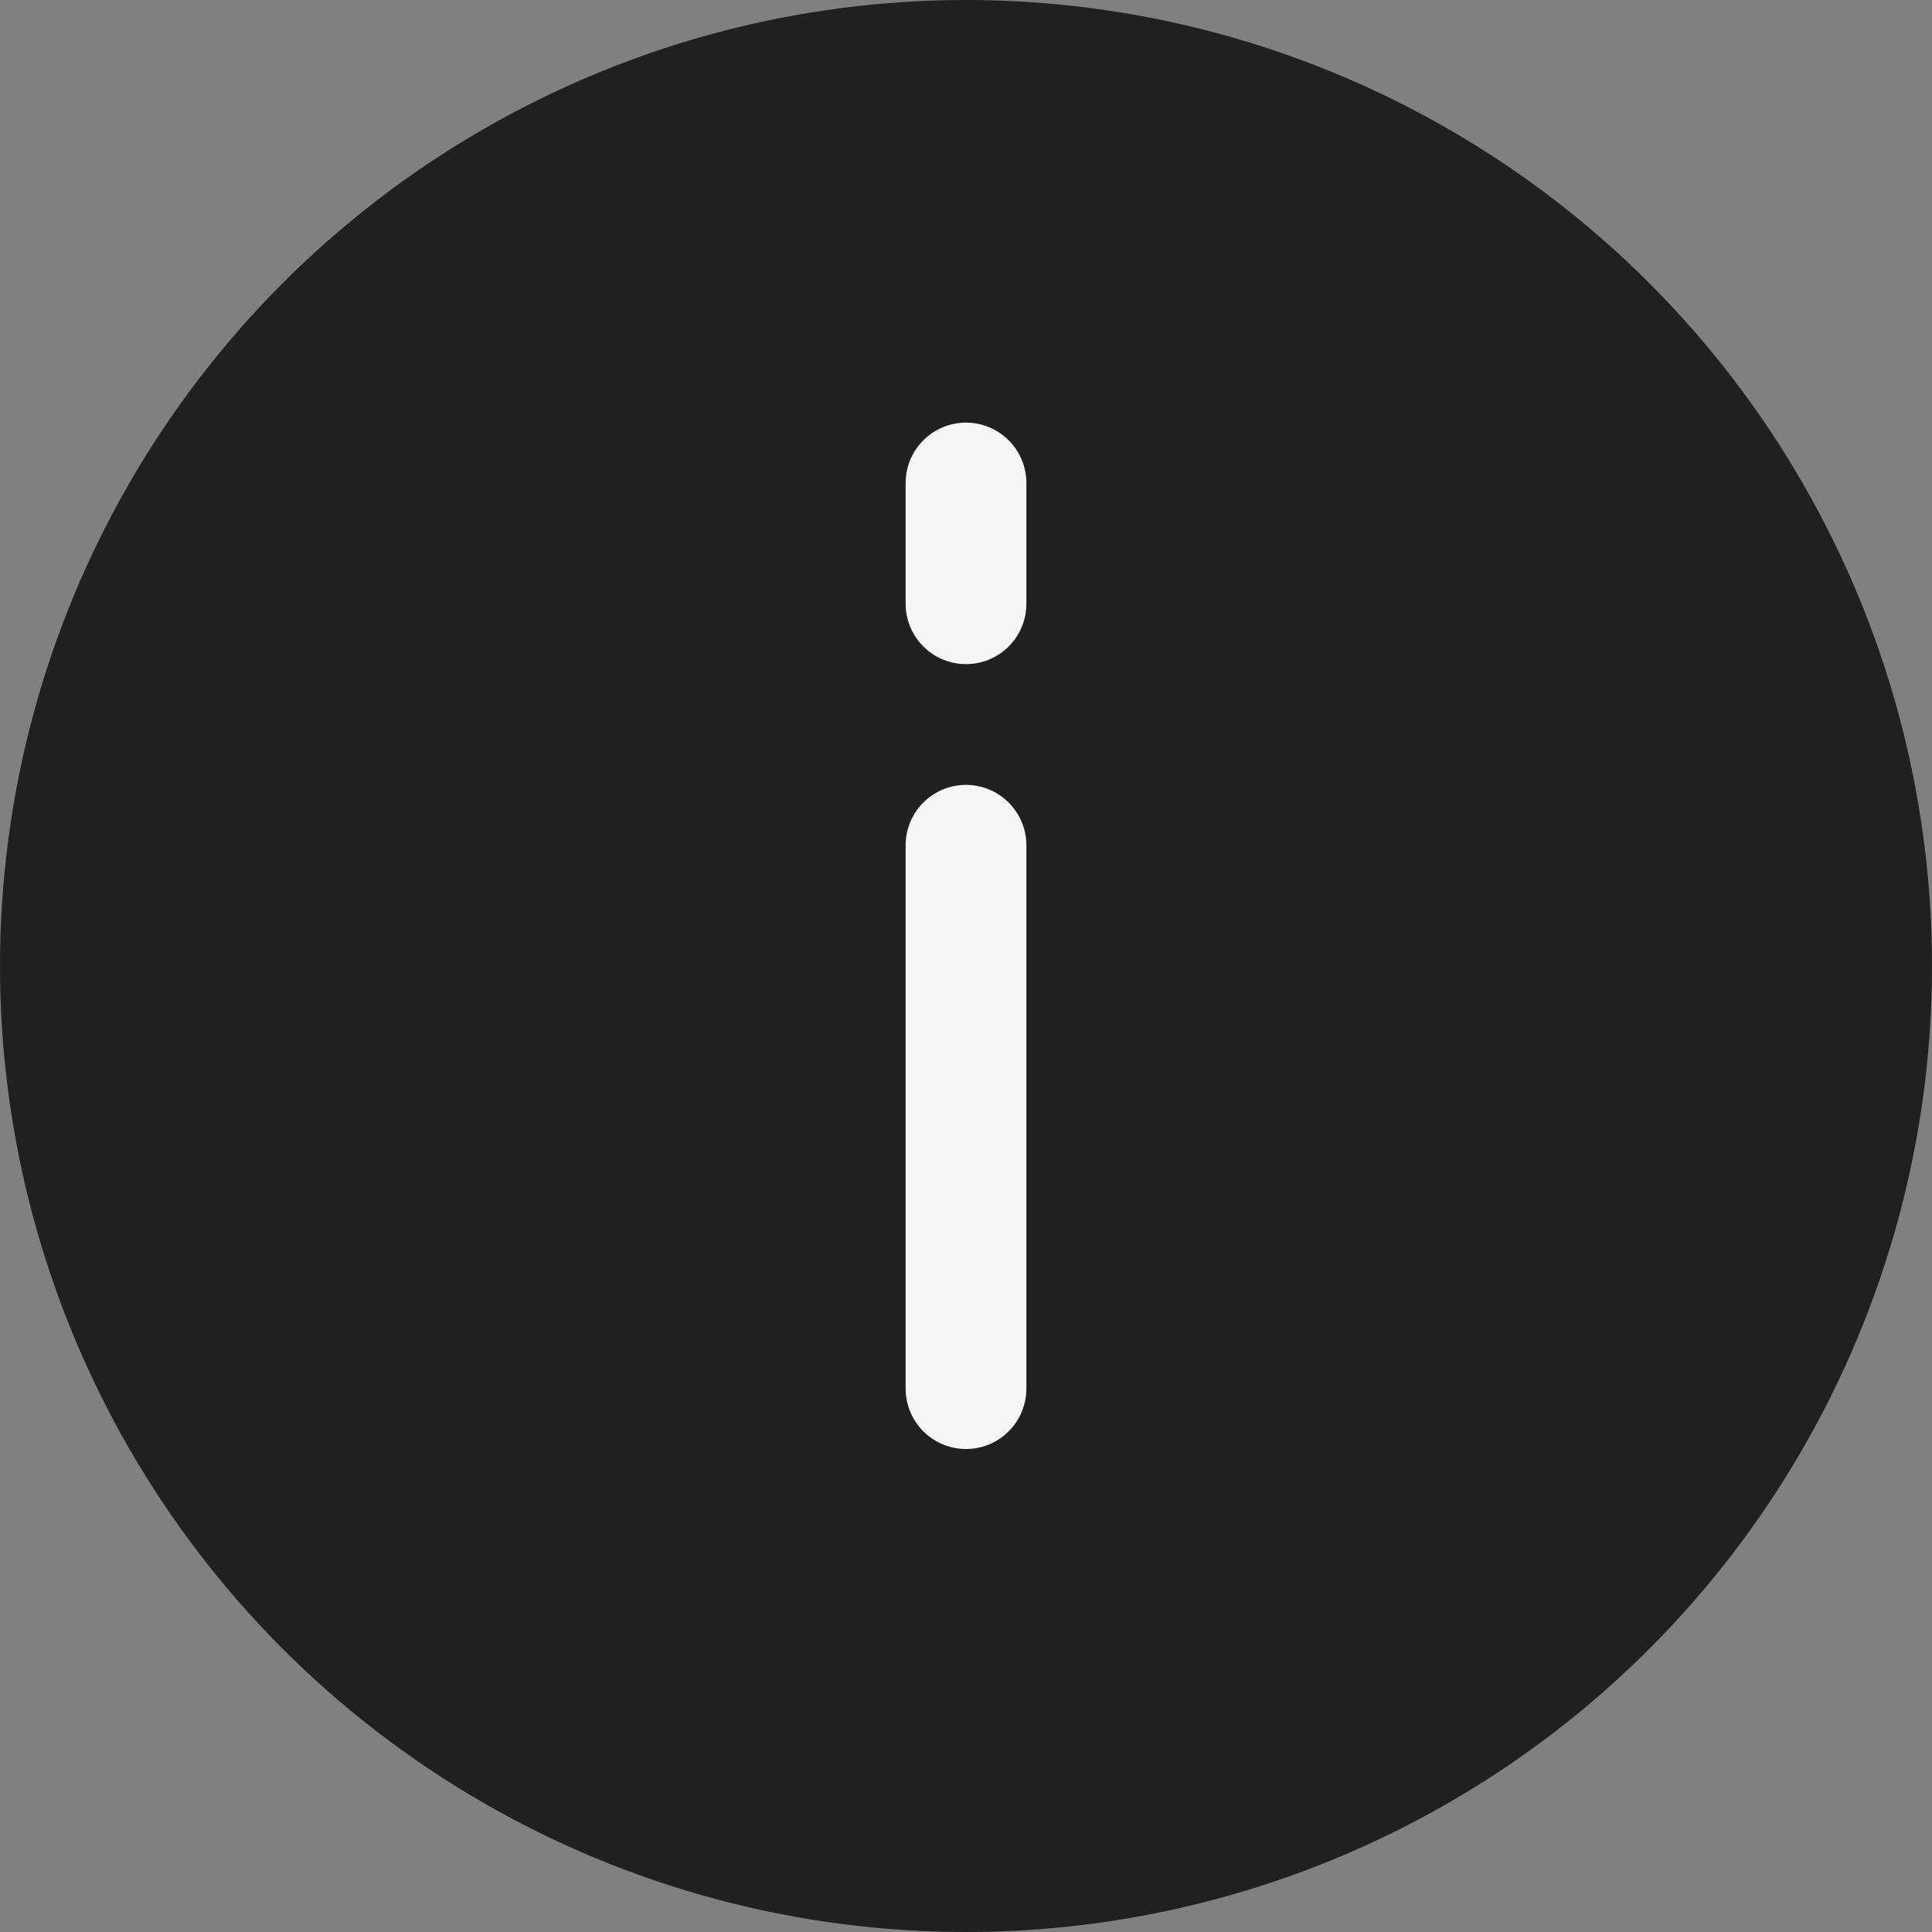<svg width="32" height="32" viewBox="0 0 32 32" fill="none" xmlns="http://www.w3.org/2000/svg">
<rect x="0" y="0" width="32" height="32" fill="#808080" stroke="none"/>
<circle cx="16" cy="16" r="16" fill="#202020"/>
<path d="M16 8V10M16 14V23V14Z" stroke="#F6F6F6" stroke-width="2" stroke-linecap="round" stroke-linejoin="round"/>
</svg>
